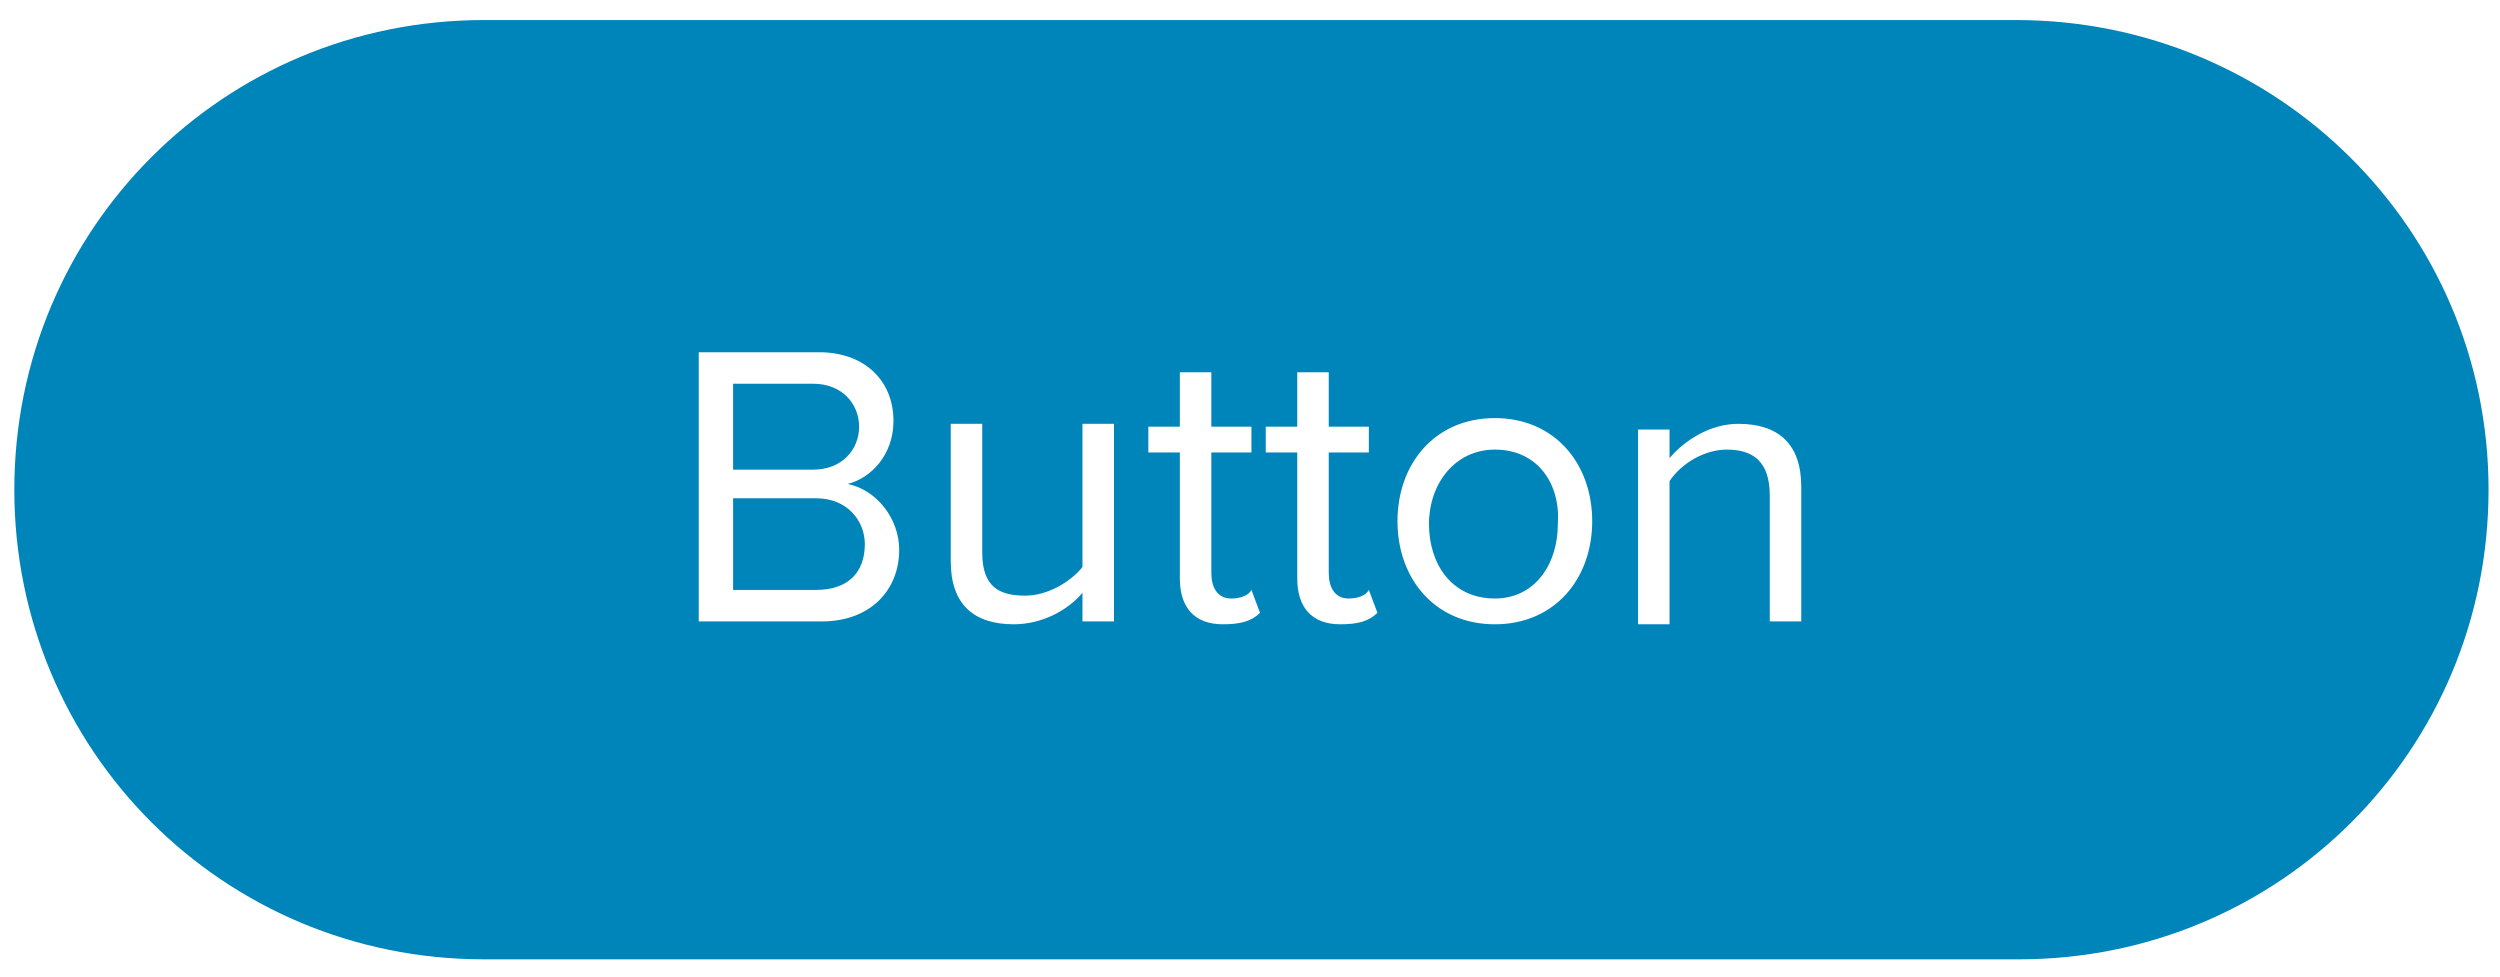 <?xml version="1.0" encoding="utf-8"?>
<!-- Generator: Adobe Illustrator 25.2.3, SVG Export Plug-In . SVG Version: 6.00 Build 0)  -->
<svg version="1.1" id="Layer_1" xmlns="http://www.w3.org/2000/svg" xmlns:xlink="http://www.w3.org/1999/xlink" x="0px" y="0px"
	 viewBox="0 0 87.3 34.1" style="enable-background:new 0 0 87.3 34.1;" xml:space="preserve">
<style type="text/css">
	.st0{fill:#0085BA;}
</style>
<g>
	<path class="st0" d="M70.4,0.7H16.9C7.8,0.7,0.5,8,0.5,17.1v0c0,9.1,7.3,16.4,16.4,16.4h53.6c9.1,0,16.4-7.3,16.4-16.4v0
		C86.9,8,79.5,0.7,70.4,0.7z M28.7,21.7h-4.3v-9.4h4.2c1.6,0,2.6,1,2.6,2.4c0,1.2-0.8,2-1.6,2.2c1,0.2,1.8,1.2,1.8,2.3
		C31.4,20.6,30.4,21.7,28.7,21.7z M38.9,21.7h-1.1v-1c-0.5,0.6-1.4,1.1-2.4,1.1c-1.4,0-2.2-0.7-2.2-2.2v-4.8h1.1v4.5
		c0,1.2,0.6,1.5,1.5,1.5c0.8,0,1.6-0.5,2-1v-5h1.1V21.7z M42.7,21.8c-1,0-1.5-0.6-1.5-1.6v-4.4h-1.1v-0.9h1.1V13h1.1v1.9h1.4v0.9
		h-1.4V20c0,0.5,0.2,0.9,0.7,0.9c0.3,0,0.6-0.1,0.7-0.3l0.3,0.8C43.7,21.7,43.3,21.8,42.7,21.8z M46.8,21.8c-1,0-1.5-0.6-1.5-1.6
		v-4.4h-1.1v-0.9h1.1V13h1.1v1.9h1.4v0.9h-1.4V20c0,0.5,0.2,0.9,0.7,0.9c0.3,0,0.6-0.1,0.7-0.3l0.3,0.8
		C47.8,21.7,47.4,21.8,46.8,21.8z M52.2,21.8c-2.1,0-3.4-1.6-3.4-3.6s1.3-3.6,3.4-3.6c2.1,0,3.4,1.6,3.4,3.6S54.3,21.8,52.2,21.8z
		 M62.9,21.7h-1.1v-4.4c0-1.2-0.6-1.6-1.5-1.6c-0.8,0-1.6,0.5-2,1.1v5h-1.1v-6.8h1.1v1c0.5-0.6,1.4-1.2,2.4-1.2
		c1.4,0,2.2,0.7,2.2,2.2V21.7z"/>
	<path class="st0" d="M28.5,17.4h-2.9v3.2h2.9c1.1,0,1.7-0.6,1.7-1.6C30.2,18.2,29.6,17.4,28.5,17.4z"/>
	<path class="st0" d="M52.2,15.7c-1.4,0-2.3,1.2-2.3,2.6c0,1.4,0.8,2.6,2.3,2.6c1.4,0,2.2-1.2,2.2-2.6
		C54.5,16.9,53.7,15.7,52.2,15.7z"/>
	<path class="st0" d="M30,14.9c0-0.8-0.6-1.5-1.6-1.5h-2.8v3h2.8C29.4,16.4,30,15.7,30,14.9z"/>
</g>
</svg>
